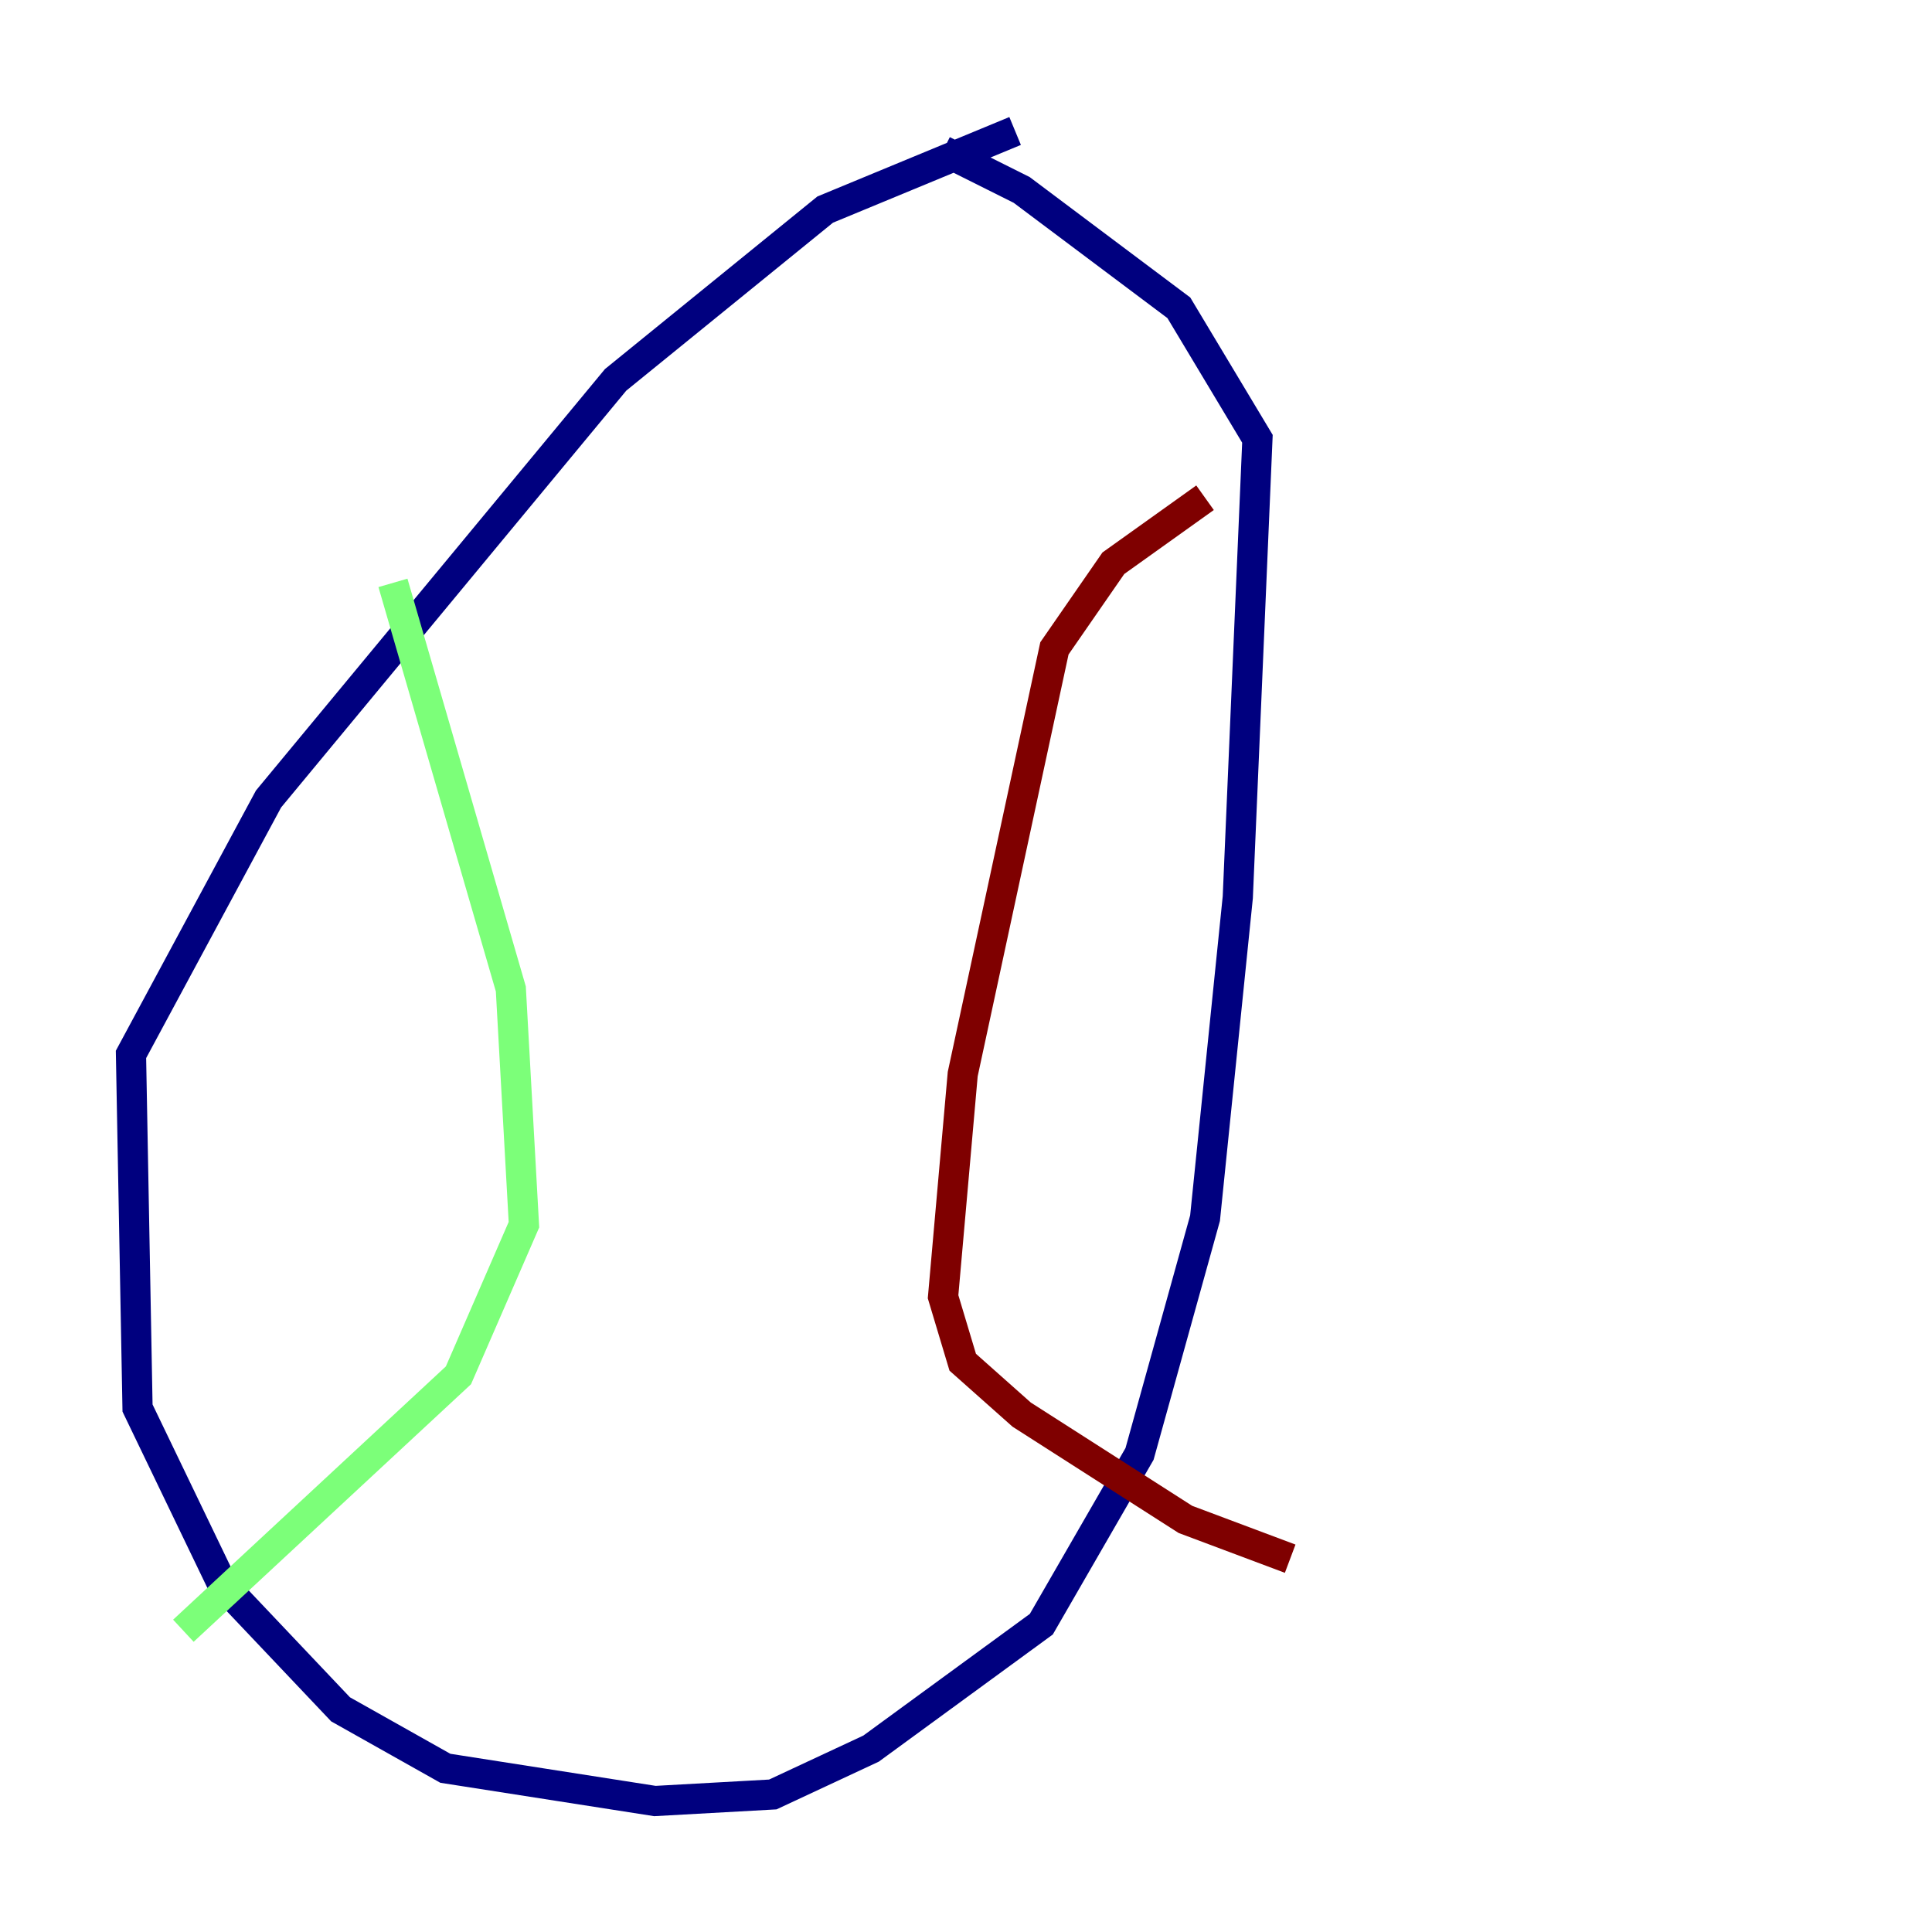 <?xml version="1.0" encoding="utf-8" ?>
<svg baseProfile="tiny" height="128" version="1.2" viewBox="0,0,128,128" width="128" xmlns="http://www.w3.org/2000/svg" xmlns:ev="http://www.w3.org/2001/xml-events" xmlns:xlink="http://www.w3.org/1999/xlink"><defs /><polyline fill="none" points="67.254,8.678 54.671,13.885 40.786,25.166 17.79,52.936 8.678,69.858 9.112,93.288 14.752,105.003 22.563,113.248 29.505,117.153 43.39,119.322 51.2,118.888 57.709,115.851 68.99,107.607 75.498,96.325 79.837,80.705 82.007,59.444 83.308,29.071 78.102,20.393 67.688,12.583 62.481,9.98" stroke="#00007f" stroke-width="2" /><polyline fill="none" points="26.034,38.617 33.844,65.519 34.712,81.139 30.373,91.119 12.149,108.041" stroke="#7cff79" stroke-width="2" /><polyline fill="none" points="79.837,32.976 73.763,37.315 69.858,42.956 63.783,71.159 62.481,85.912 63.783,90.251 67.688,93.722 78.536,100.664 85.478,103.268" stroke="#7f0000" stroke-width="2" /></svg>